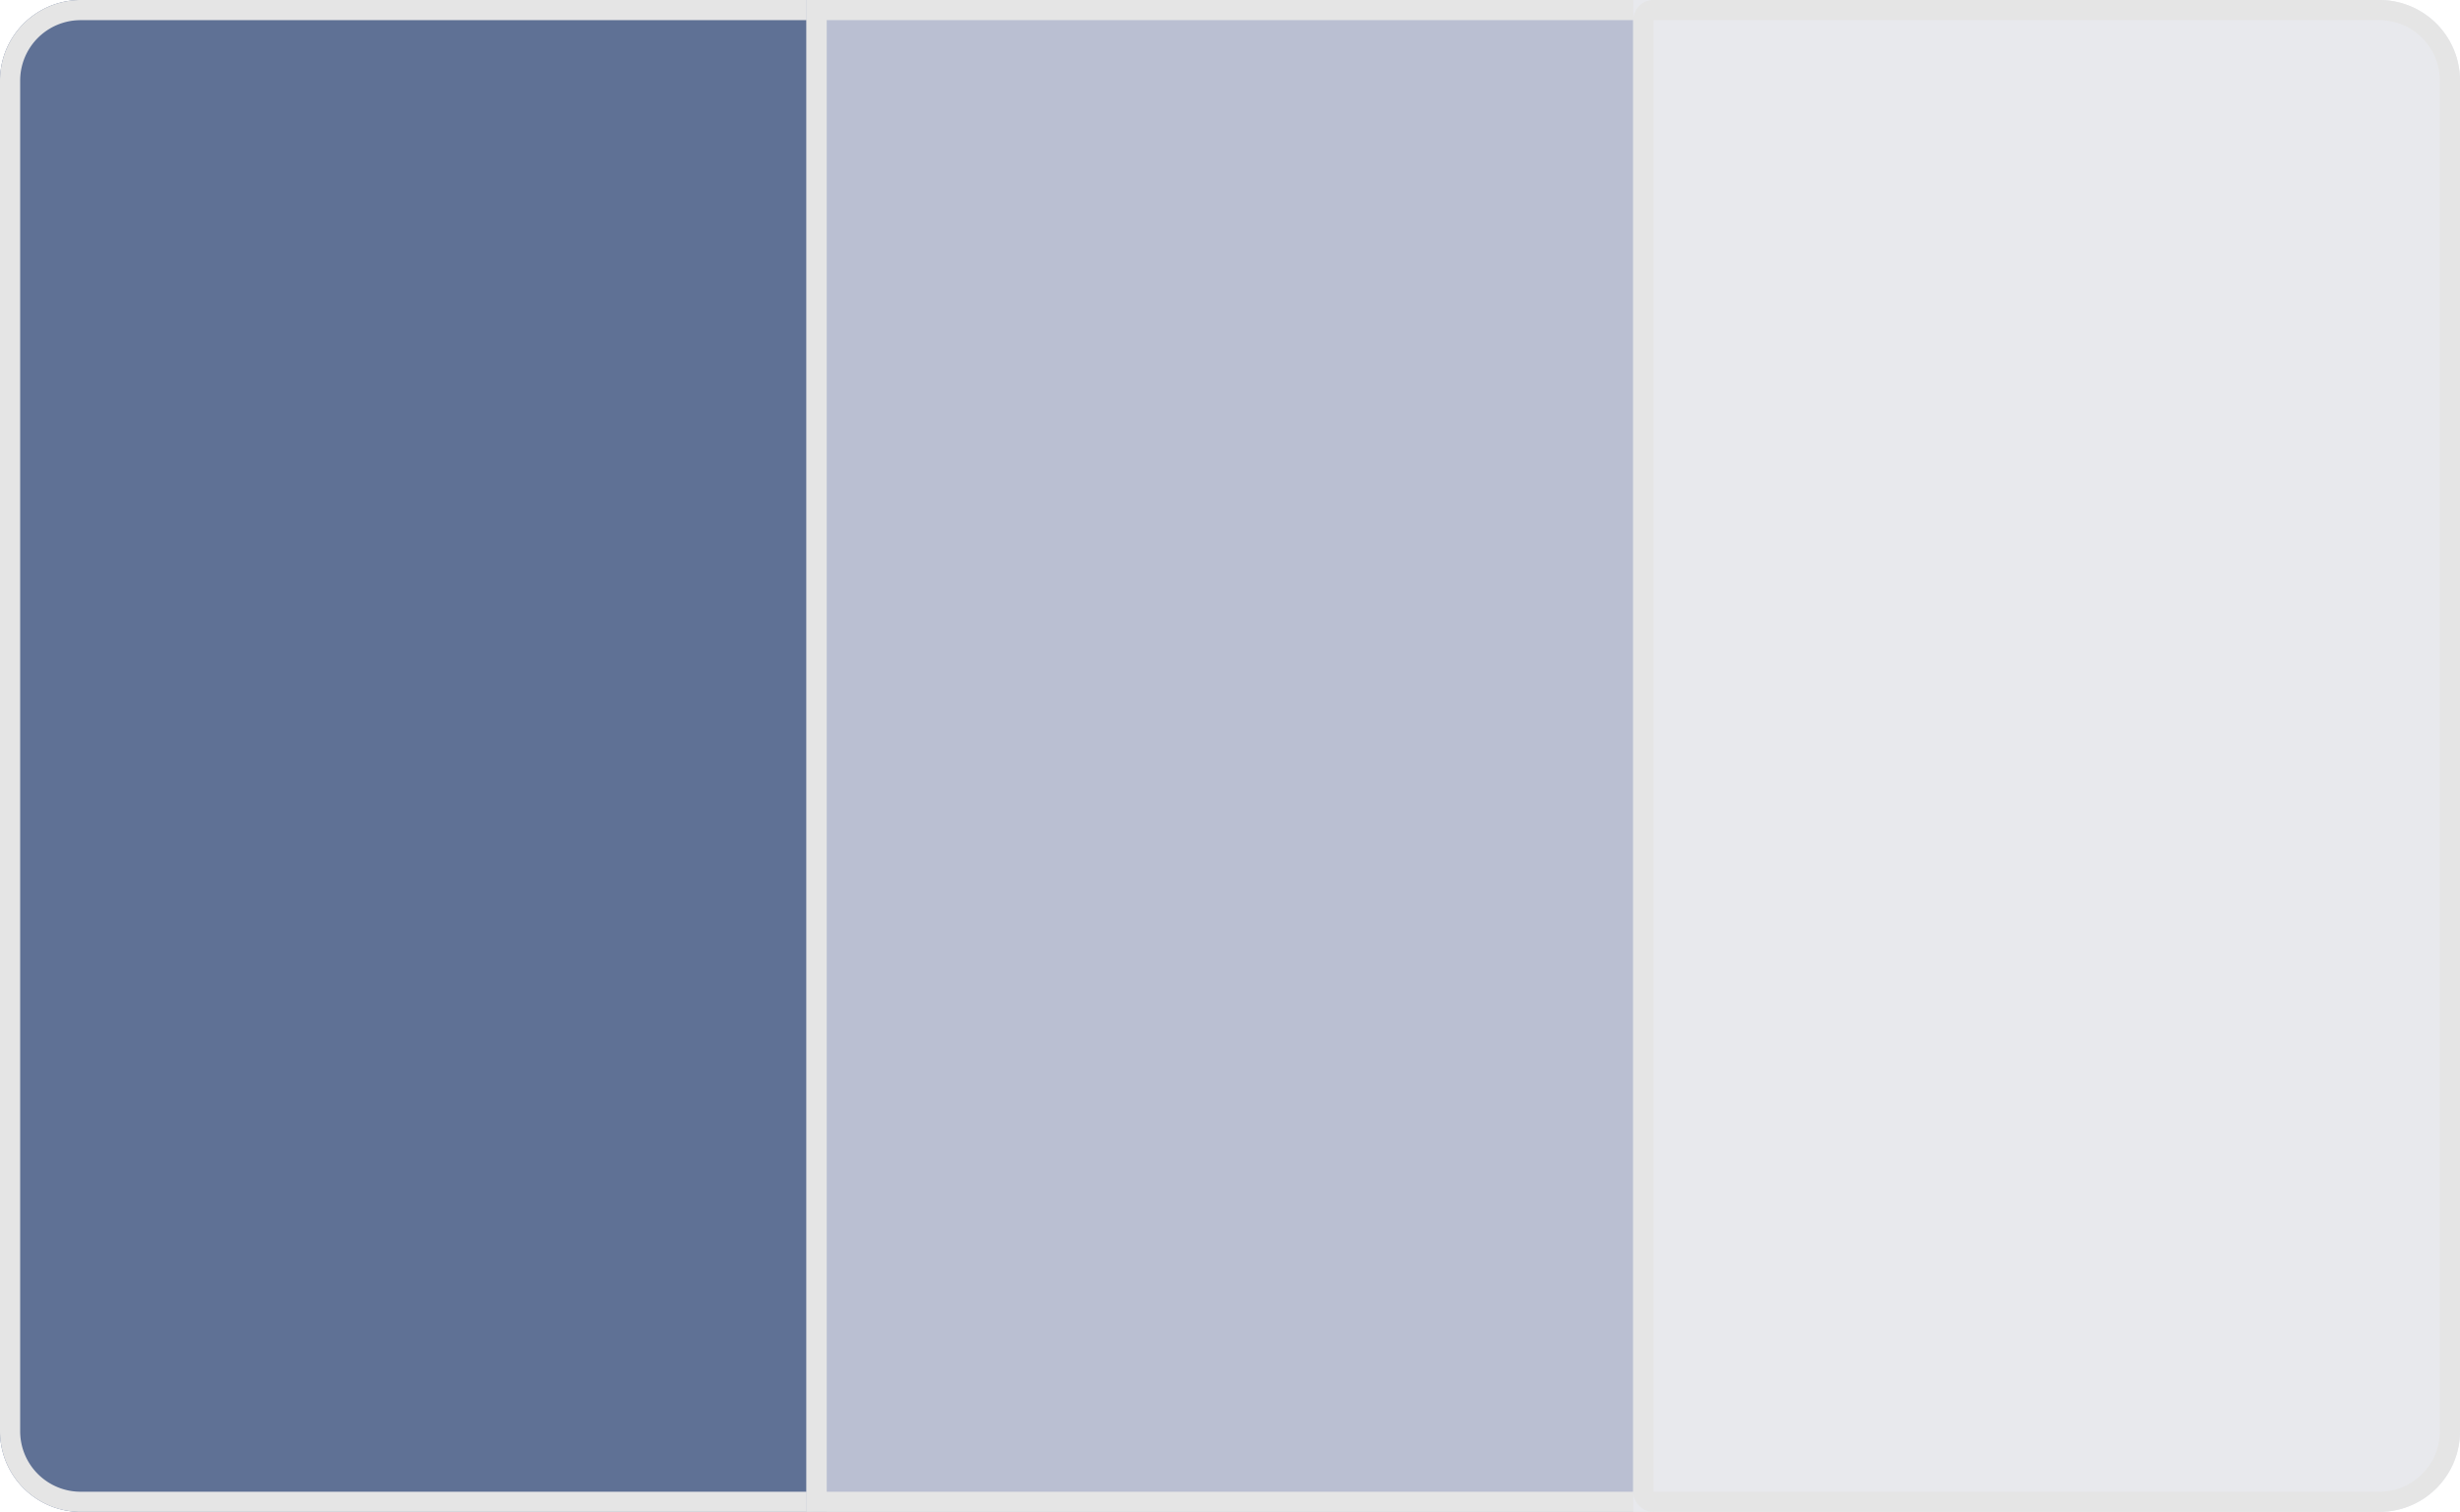 <svg xmlns="http://www.w3.org/2000/svg" width="122" height="75" viewBox="0 0 122 75">
  <g id="Colors" transform="translate(-140 -348)">
    <g id="Blue" transform="translate(140 348)" fill="#5f7195" stroke="#e5e5e5" stroke-width="1">
      <path d="M4,0H41a0,0,0,0,1,0,0V75a0,0,0,0,1,0,0H4a4,4,0,0,1-4-4V4A4,4,0,0,1,4,0Z" stroke="none"/>
      <path d="M4,.5H40a.5.5,0,0,1,.5.5V74a.5.5,0,0,1-.5.5H4A3.5,3.5,0,0,1,.5,71V4A3.5,3.5,0,0,1,4,.5Z" fill="none"/>
    </g>
    <g id="Dark" transform="translate(180 348)" fill="#babfd2" stroke="#e5e5e5" stroke-width="1">
      <rect width="42" height="75" stroke="none"/>
      <rect x="0.5" y="0.5" width="41" height="74" fill="none"/>
    </g>
    <g id="Inverse" transform="translate(221 348)" fill="#e8e9ed" stroke="#e5e5e5" stroke-width="1">
      <path d="M0,0H37a4,4,0,0,1,4,4V71a4,4,0,0,1-4,4H0a0,0,0,0,1,0,0V0A0,0,0,0,1,0,0Z" stroke="none"/>
      <path d="M1,.5H37A3.5,3.5,0,0,1,40.5,4V71A3.5,3.5,0,0,1,37,74.5H1A.5.5,0,0,1,.5,74V1A.5.5,0,0,1,1,.5Z" fill="none"/>
    </g>
  </g>
</svg>
